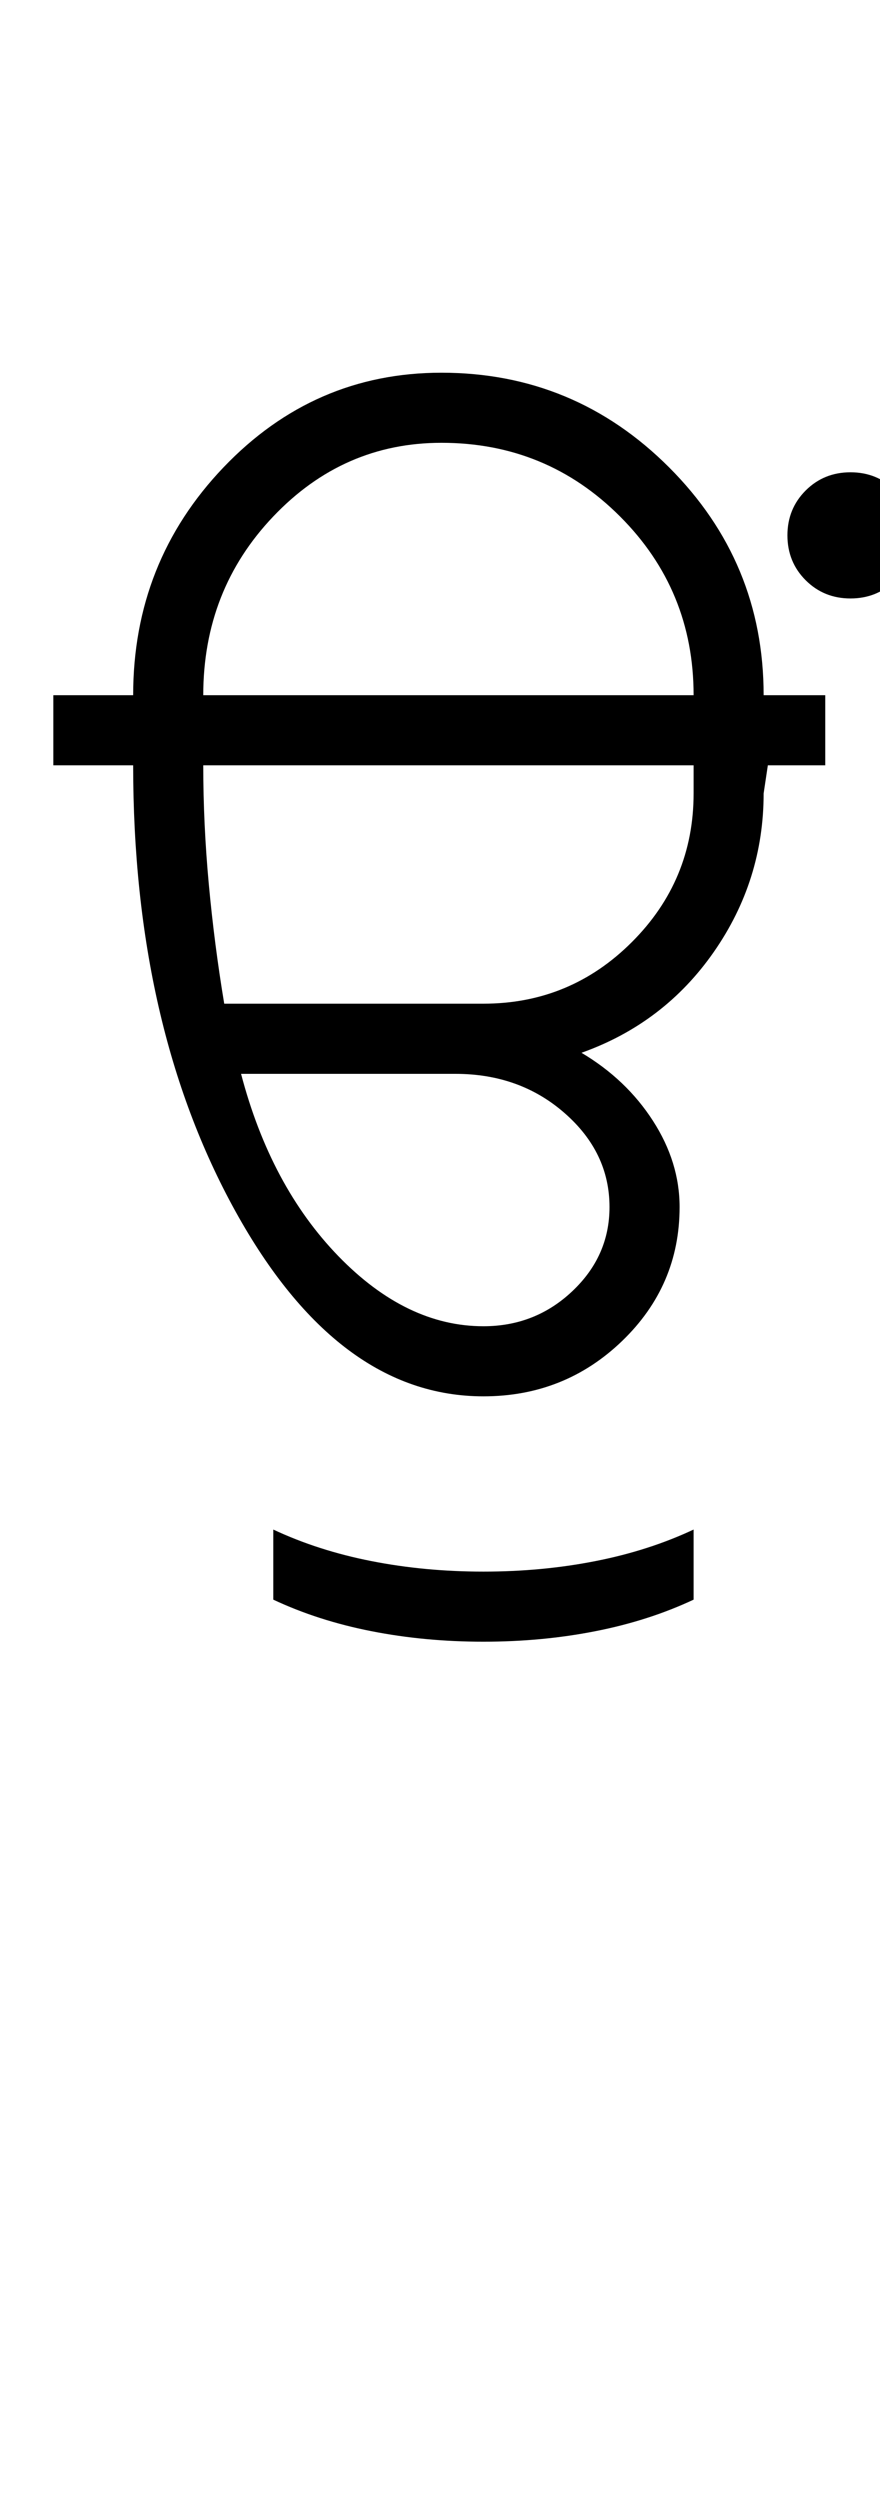 <?xml version="1.0" encoding="UTF-8"?>
<svg xmlns="http://www.w3.org/2000/svg" xmlns:xlink="http://www.w3.org/1999/xlink" width="209.102pt" height="593.5pt" viewBox="0 0 209.102 593.5" version="1.1">
<defs>
<g>
<symbol overflow="visible" id="glyph0-0">
<path style="stroke:none;" d="M 33.297 -233.031 L 233.031 -233.031 L 233.031 0 L 33.297 0 Z M 216.391 -16.641 L 216.391 -216.391 L 49.938 -216.391 L 49.938 -16.641 Z M 216.391 -16.641 "/>
</symbol>
<symbol overflow="visible" id="glyph0-1">
<path style="stroke:none;" d="M 48.938 31.625 C 56.039 34.957 63.805 37.453 72.234 39.109 C 80.672 40.773 89.551 41.609 98.875 41.609 C 108.195 41.609 117.07 40.773 125.5 39.109 C 133.938 37.453 141.707 34.957 148.812 31.625 L 148.812 48.266 C 141.707 51.598 133.938 54.094 125.5 55.75 C 117.07 57.414 108.195 58.25 98.875 58.25 C 89.551 58.25 80.672 57.414 72.234 55.75 C 63.805 54.094 56.039 51.598 48.938 48.266 Z M 15.641 -166.453 C 15.641 -187.535 22.797 -205.566 37.109 -220.547 C 51.43 -235.523 68.691 -243.016 88.891 -243.016 C 109.973 -243.016 128.004 -235.523 142.984 -220.547 C 157.961 -205.566 165.453 -187.535 165.453 -166.453 L 180.094 -166.453 L 180.094 -149.812 L 166.453 -149.812 L 165.453 -143.141 C 165.453 -129.379 161.508 -116.836 153.625 -105.516 C 145.75 -94.203 135.266 -86.219 122.172 -81.562 C 129.273 -77.344 134.938 -71.957 139.156 -65.406 C 143.375 -58.863 145.484 -52.039 145.484 -44.938 C 145.484 -32.508 140.93 -21.91 131.828 -13.141 C 122.723 -4.379 111.738 0 98.875 0 C 75.789 0 56.145 -14.645 39.938 -43.938 C 23.738 -73.238 15.641 -108.531 15.641 -149.812 L -3.328 -149.812 L -3.328 -166.453 Z M 148.812 -166.453 C 148.812 -183.098 142.984 -197.242 131.328 -208.891 C 119.68 -220.547 105.535 -226.375 88.891 -226.375 C 73.348 -226.375 60.031 -220.547 48.938 -208.891 C 37.844 -197.242 32.297 -183.098 32.297 -166.453 Z M 32.297 -149.812 C 32.297 -140.488 32.738 -131.051 33.625 -121.5 C 34.508 -111.957 35.727 -102.531 37.281 -93.219 L 98.875 -93.219 C 112.633 -93.219 124.395 -98.098 134.156 -107.859 C 143.926 -117.617 148.812 -129.379 148.812 -143.141 L 148.812 -149.812 Z M 41.281 -76.562 C 45.938 -58.812 53.645 -44.383 64.406 -33.281 C 75.176 -22.188 86.664 -16.641 98.875 -16.641 C 107.082 -16.641 114.125 -19.414 120 -24.969 C 125.883 -30.52 128.828 -37.176 128.828 -44.938 C 128.828 -53.594 125.273 -61.023 118.172 -67.234 C 111.078 -73.453 102.426 -76.562 92.219 -76.562 Z M 41.281 -76.562 "/>
</symbol>
<symbol overflow="visible" id="glyph0-2">
<path style="stroke:none;" d="M -53.266 -219.719 C -53.266 -223.926 -51.82 -227.473 -48.938 -230.359 C -46.051 -233.242 -42.5 -234.688 -38.281 -234.688 C -34.062 -234.688 -30.508 -233.242 -27.625 -230.359 C -24.738 -227.473 -23.297 -223.926 -23.297 -219.719 C -23.297 -215.5 -24.738 -211.945 -27.625 -209.062 C -30.508 -206.176 -34.062 -204.734 -38.281 -204.734 C -42.5 -204.734 -46.051 -206.176 -48.938 -209.062 C -51.82 -211.945 -53.266 -215.5 -53.266 -219.719 Z M -53.266 -219.719 "/>
</symbol>
</g>
</defs>
<g id="surface1">
<rect x="0" y="0" width="209.102" height="593.5" style="fill:rgb(100%,100%,100%);fill-opacity:1;stroke:none;"/>
<g style="fill:rgb(0%,0%,0%);fill-opacity:1;">
  <use xlink:href="#glyph0-1" x="16" y="331.5"/>
  <use xlink:href="#glyph0-2" x="240.371" y="346.812"/>
</g>
</g>
</svg>
